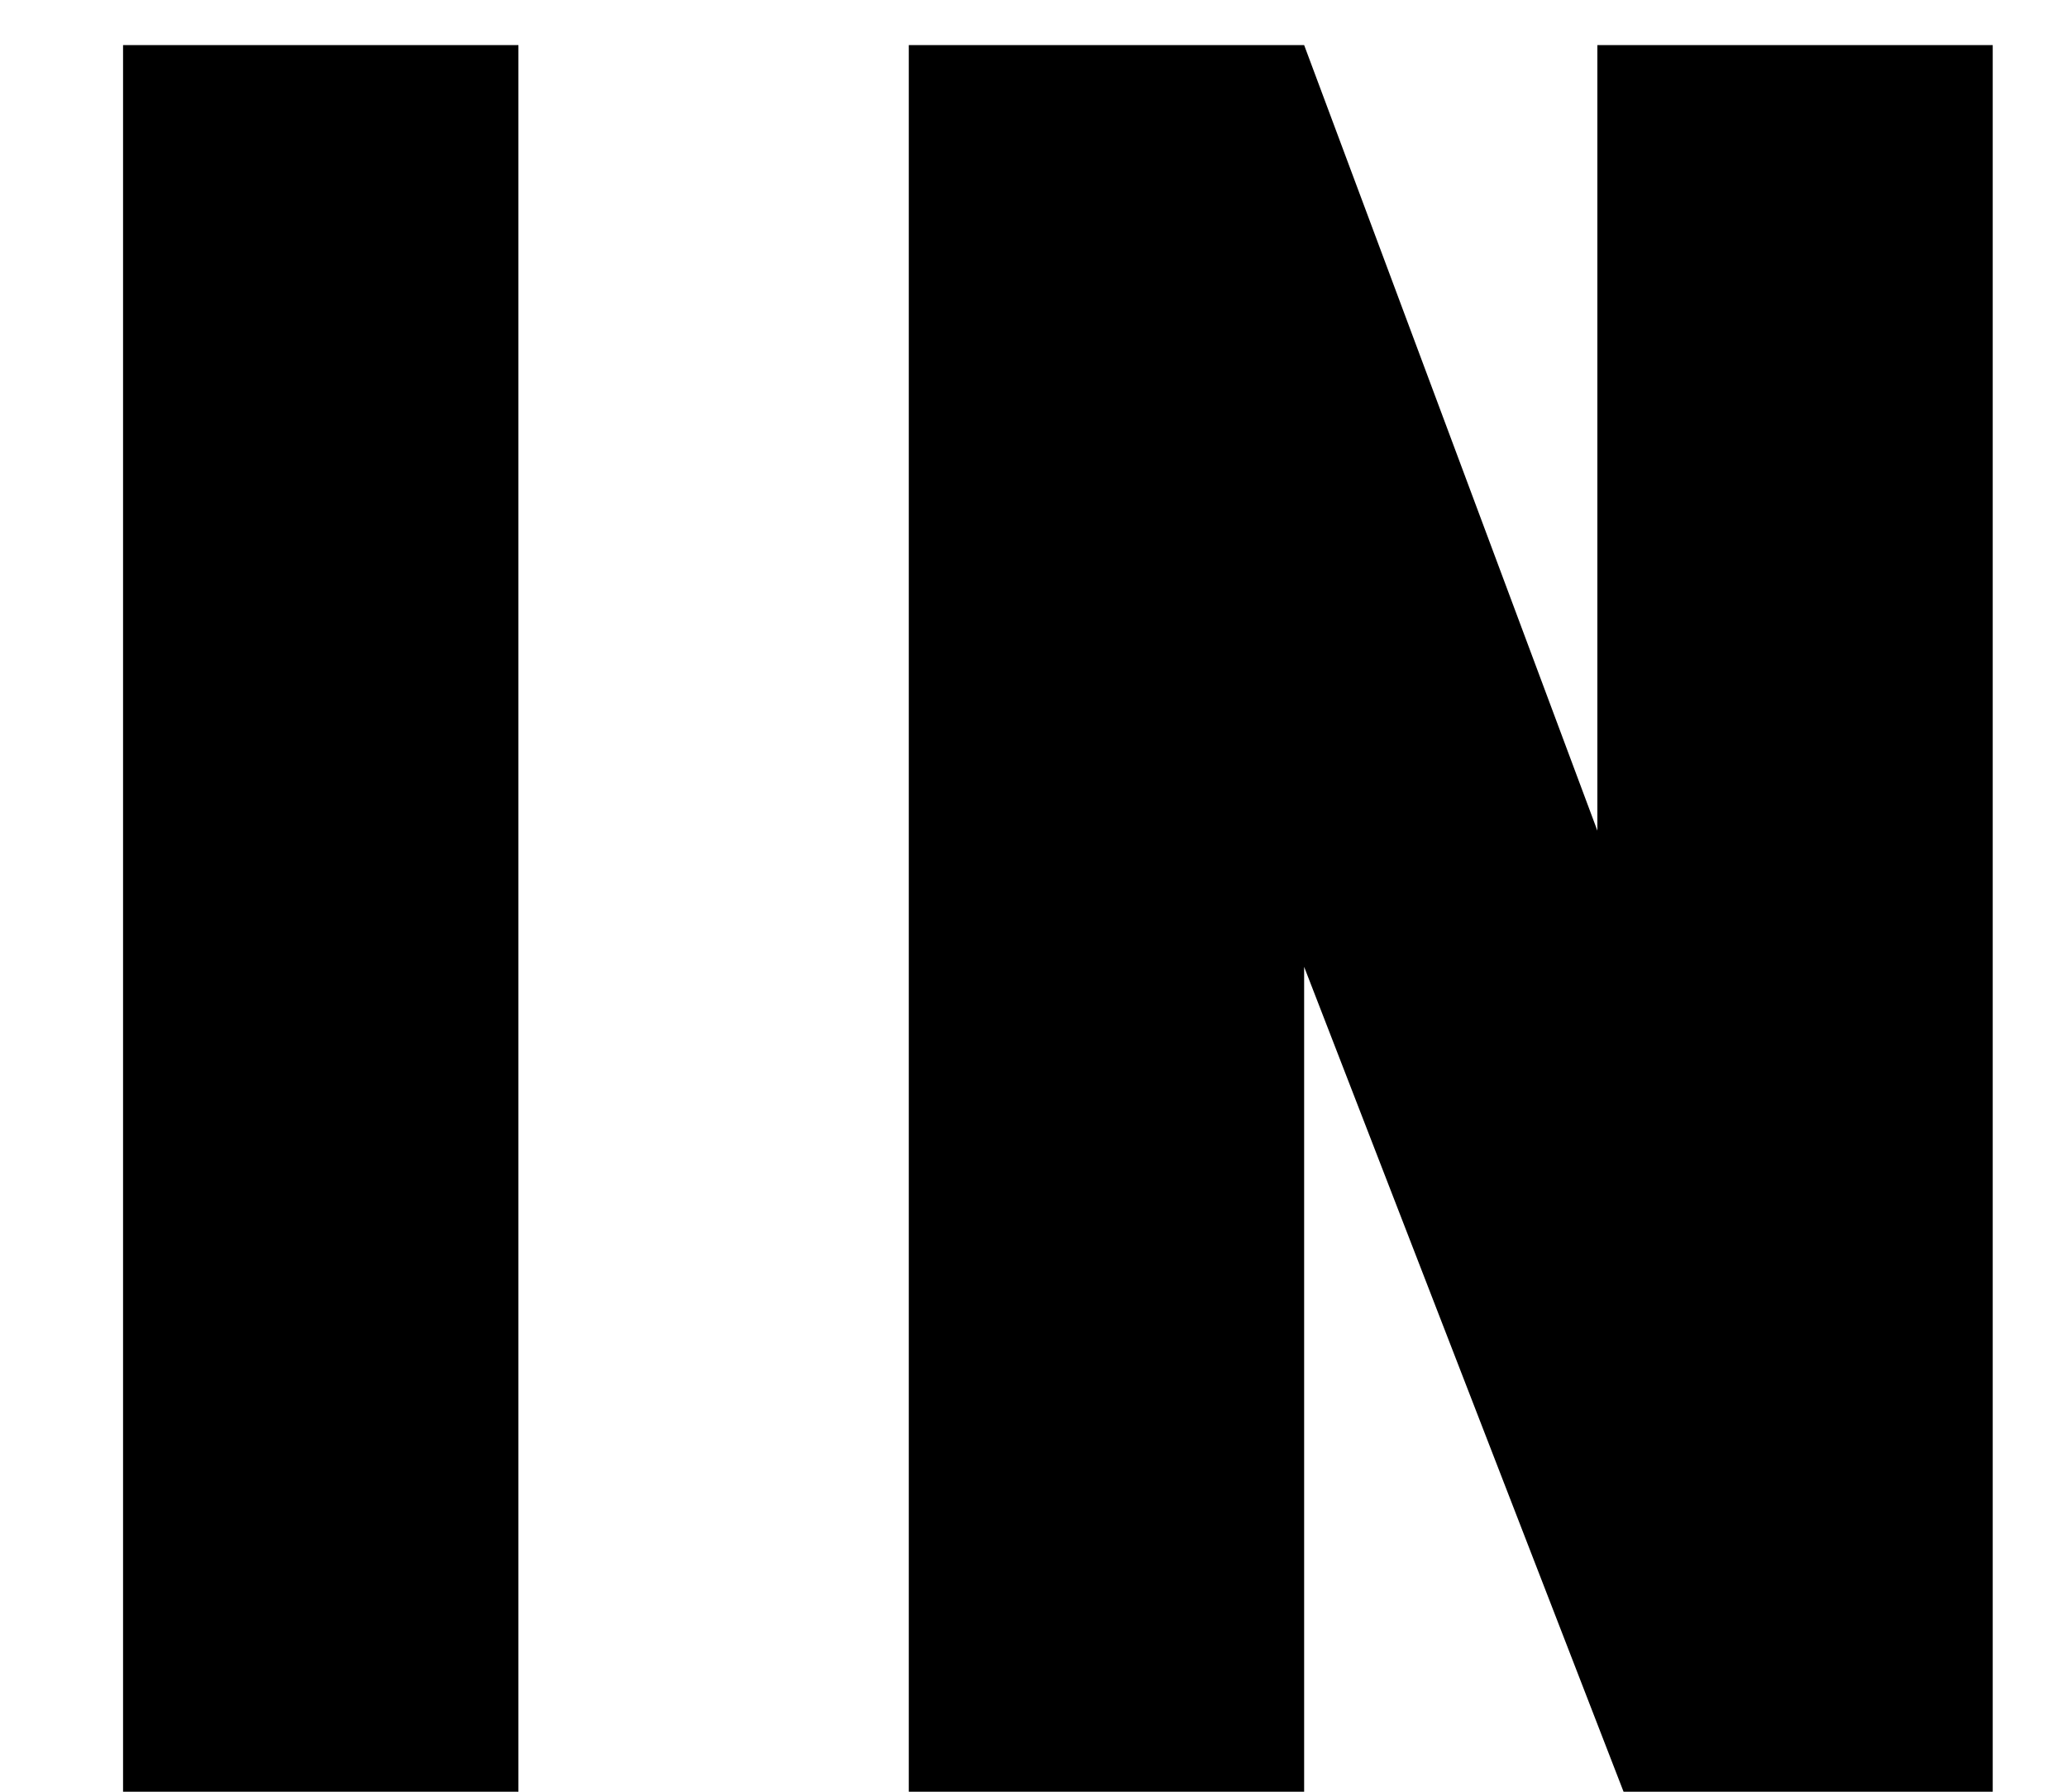 <svg width="15" height="13" viewBox="0 0 15 13" fill="none" xmlns="http://www.w3.org/2000/svg">
<path d="M3.762 13H0.893V0.327H3.762V13ZM14.461 13H11.782L9.464 7.015V13H6.595V0.327H9.464L11.592 6.027V0.327H14.461V13Z" fill="black"/>
</svg>
